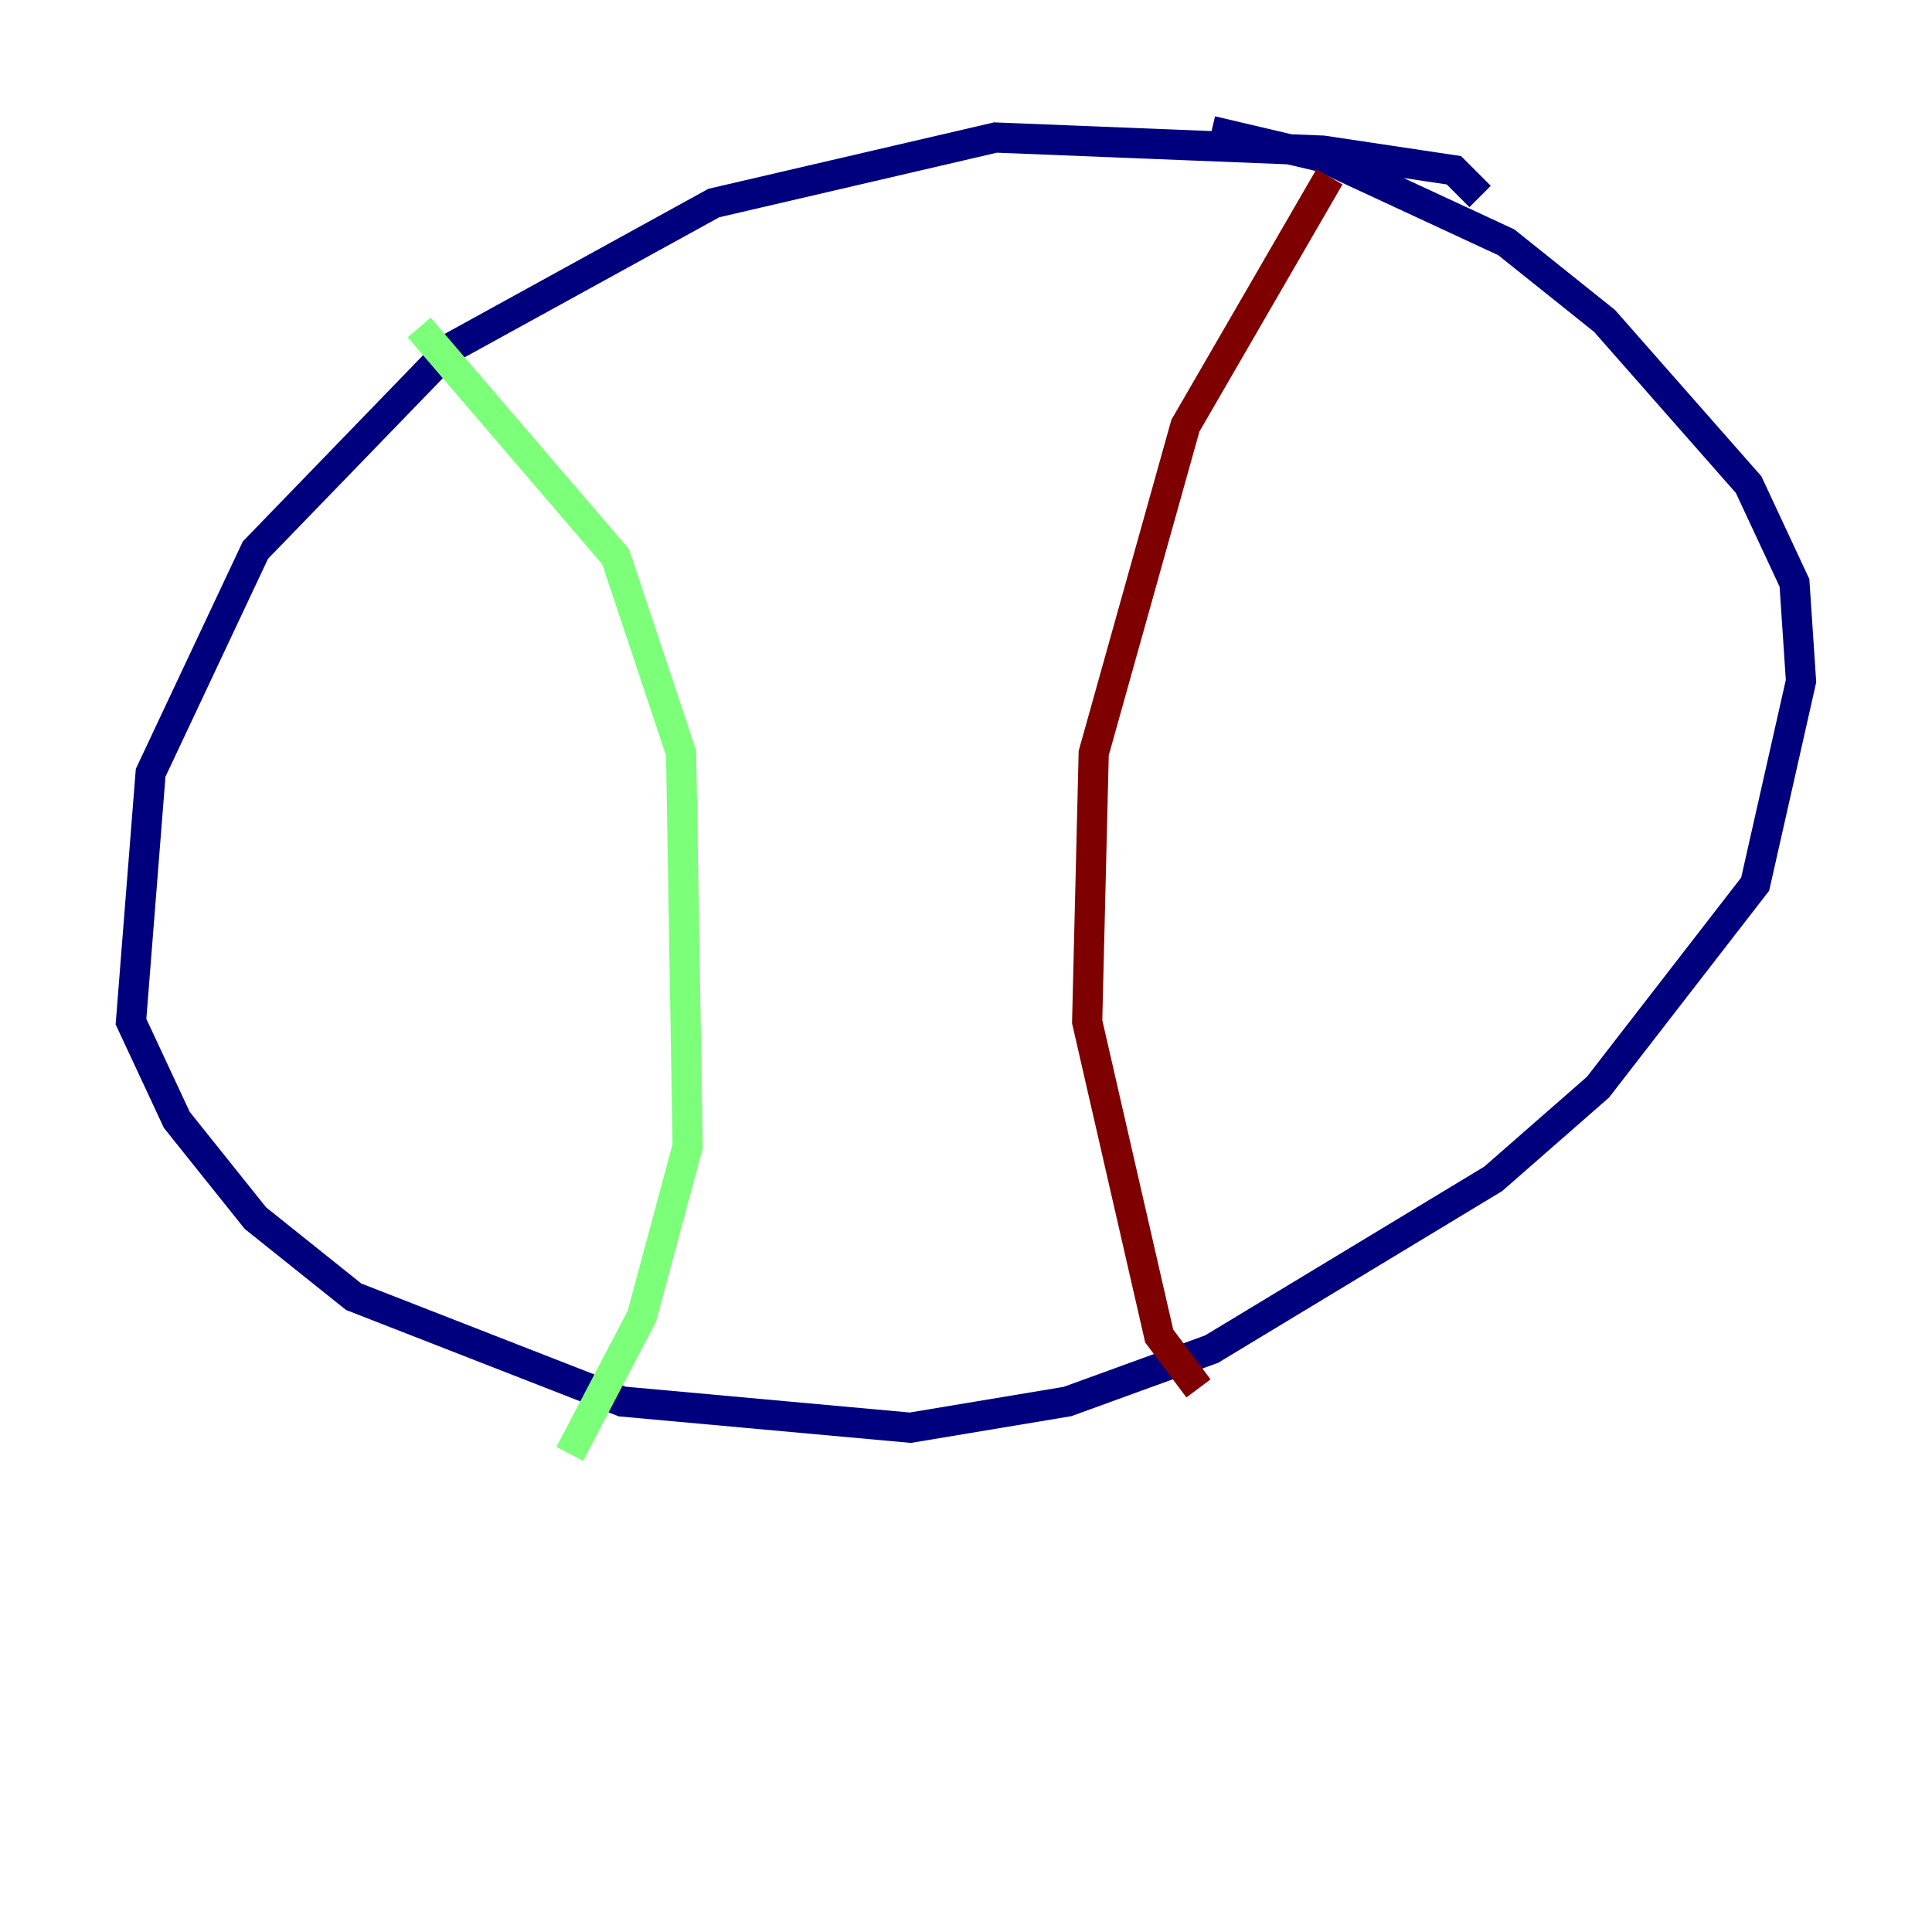 <?xml version="1.0" encoding="utf-8" ?>
<svg baseProfile="tiny" height="128" version="1.2" viewBox="0,0,128,128" width="128" xmlns="http://www.w3.org/2000/svg" xmlns:ev="http://www.w3.org/2001/xml-events" xmlns:xlink="http://www.w3.org/1999/xlink"><defs /><polyline fill="none" points="98.061,13.017 96.325,11.281 87.647,9.98 65.953,9.112 47.295,13.451 29.939,22.997 16.922,36.447 9.98,51.2 8.678,67.688 11.715,74.197 16.922,80.705 23.43,85.912 41.22,92.854 60.312,94.59 70.725,92.854 80.271,89.383 98.929,78.102 105.871,72.027 116.285,58.576 119.322,45.125 118.888,38.617 115.851,32.108 106.305,21.261 99.797,16.054 87.647,10.414 80.271,8.678" stroke="#00007f" stroke-width="2" /><polyline fill="none" points="27.77,21.695 40.786,36.881 45.125,49.898 45.559,75.932 42.522,87.214 37.749,96.325" stroke="#7cff79" stroke-width="2" /><polyline fill="none" points="88.081,11.715 78.536,28.203 72.461,49.898 72.027,67.688 76.8,88.515 79.403,91.986" stroke="#7f0000" stroke-width="2" /></svg>